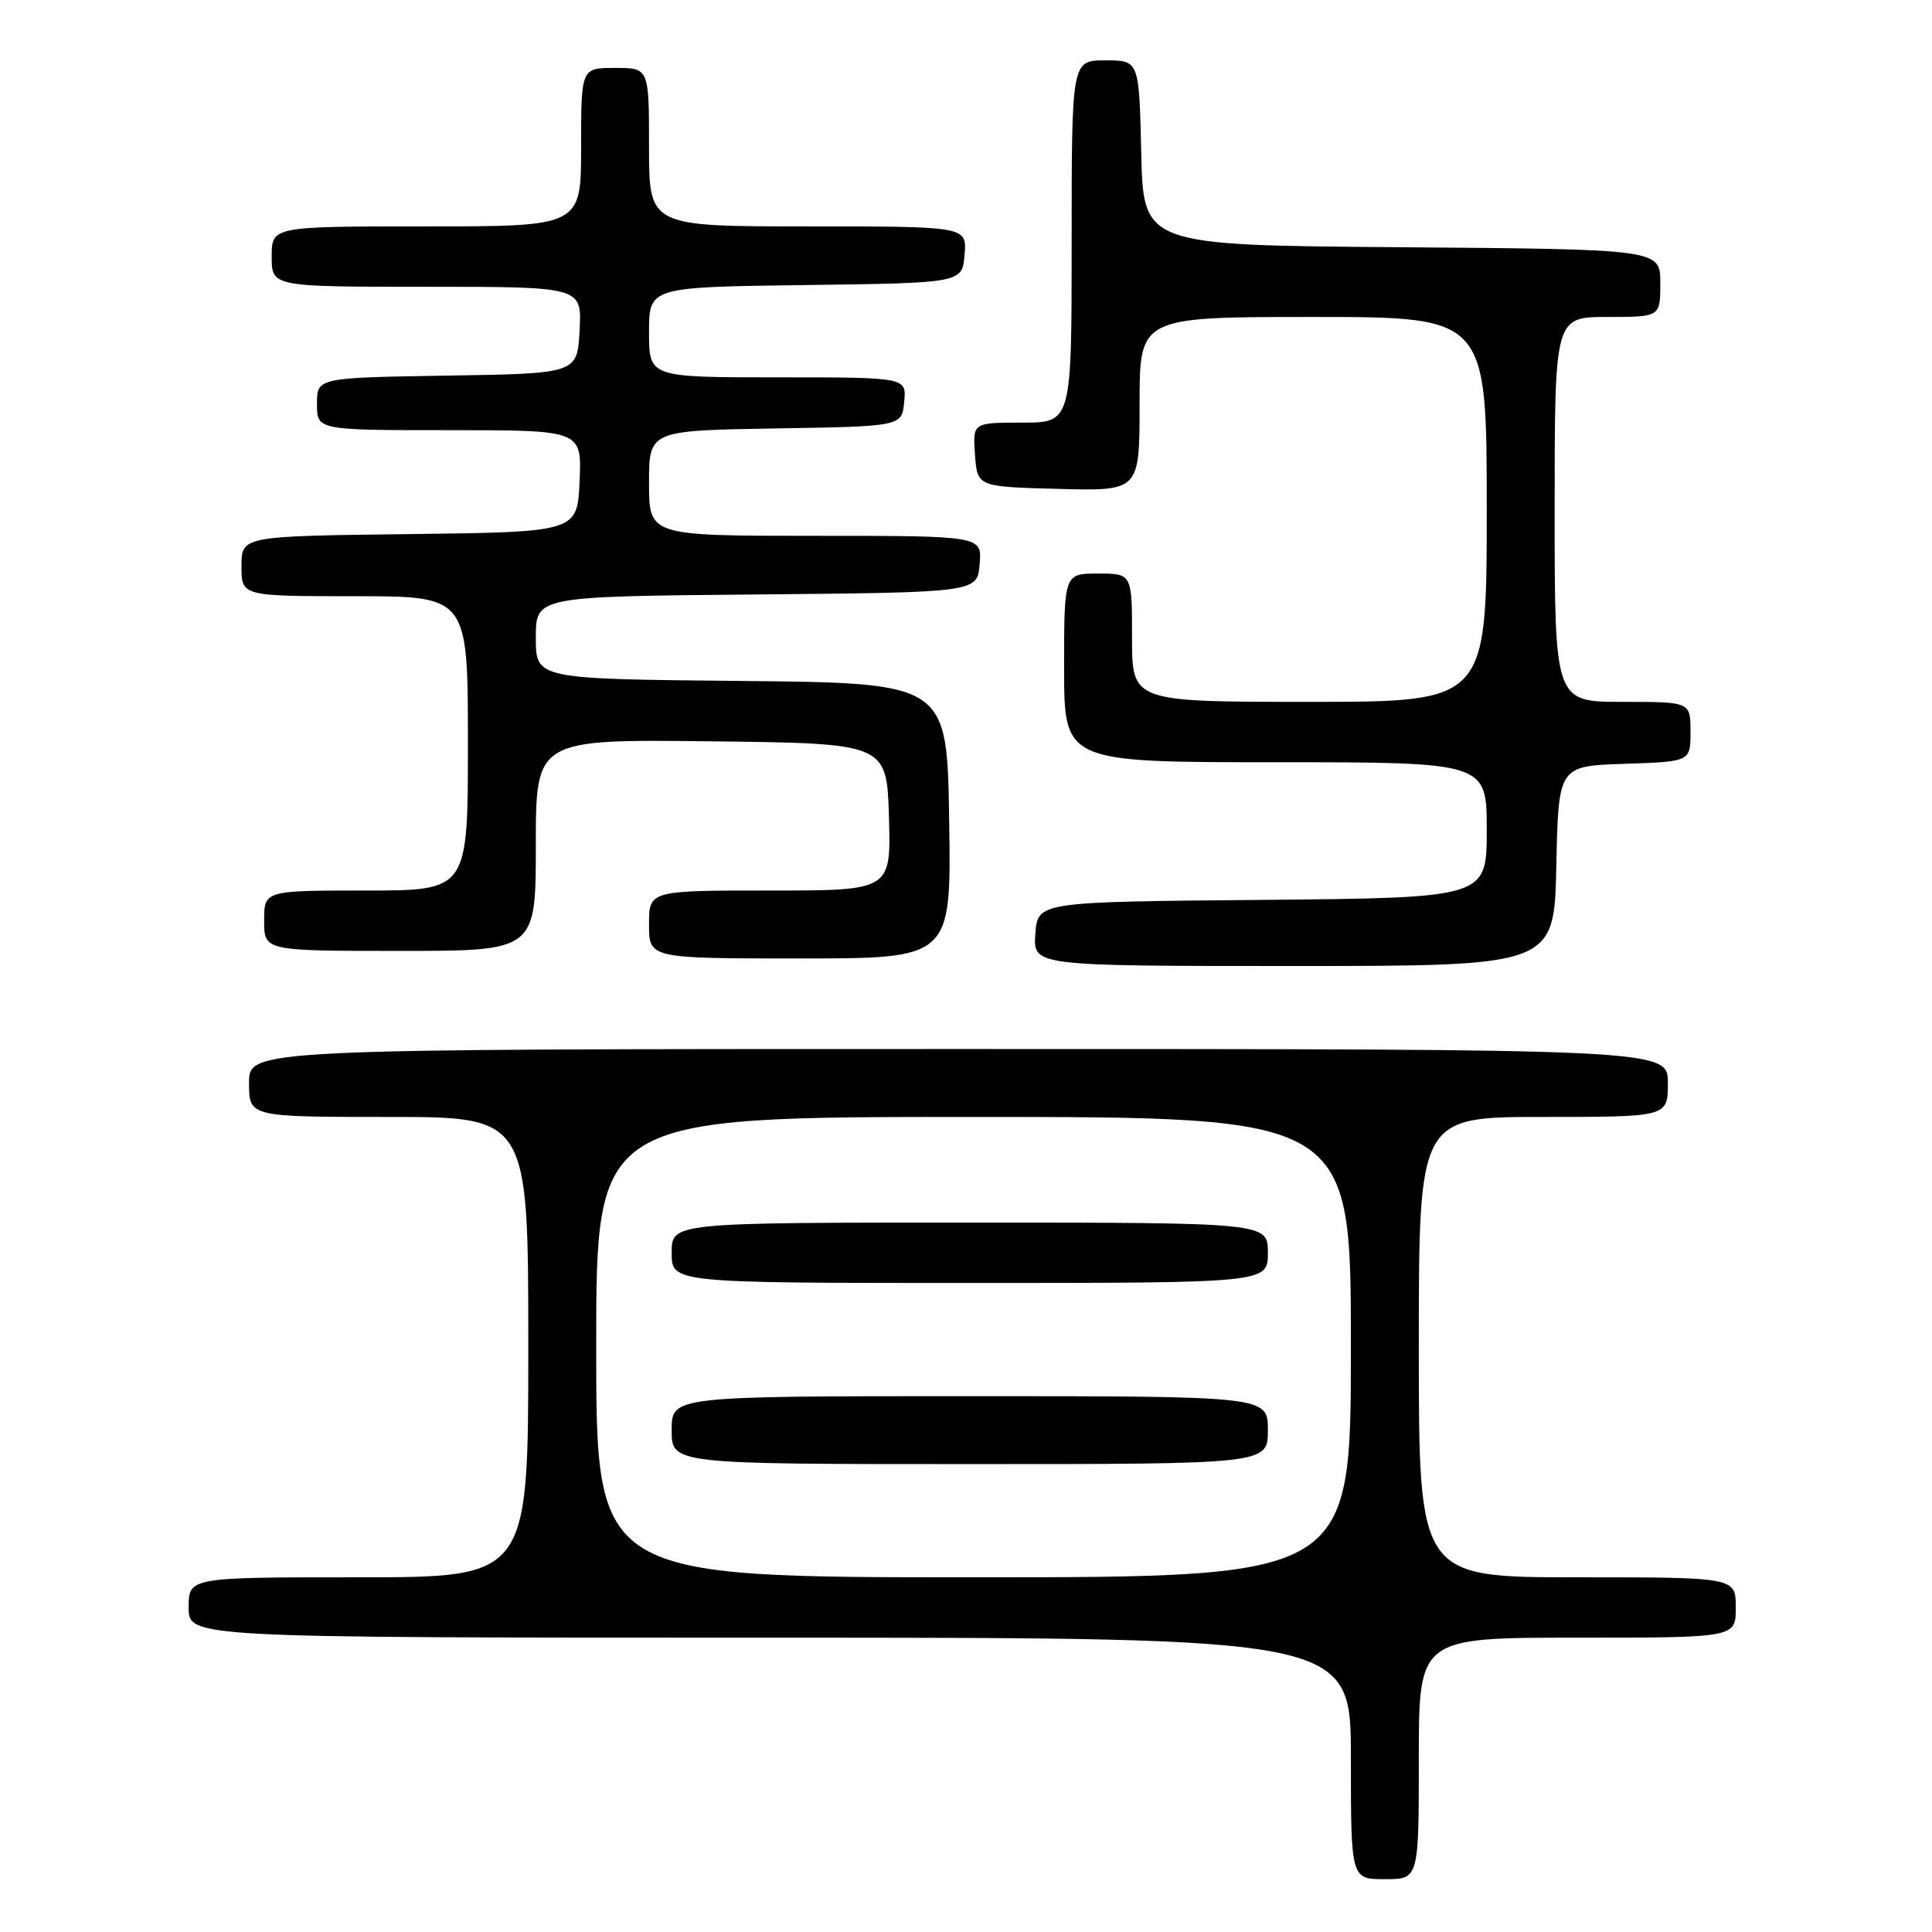 <?xml version="1.0" encoding="UTF-8" standalone="no"?>
<!DOCTYPE svg PUBLIC "-//W3C//DTD SVG 1.1//EN" "http://www.w3.org/Graphics/SVG/1.1/DTD/svg11.dtd" >
<svg xmlns="http://www.w3.org/2000/svg" xmlns:xlink="http://www.w3.org/1999/xlink" version="1.1" viewBox="0 0 256 256">
 <g >
 <path fill="currentColor"
d=" M 188.00 233.00 C 188.00 217.00 188.00 217.00 209.00 217.00 C 230.00 217.00 230.00 217.00 230.00 213.00 C 230.00 209.00 230.00 209.00 209.00 209.00 C 188.00 209.00 188.00 209.00 188.00 178.50 C 188.00 148.00 188.00 148.00 204.50 148.00 C 221.00 148.00 221.00 148.00 221.00 143.50 C 221.00 139.00 221.00 139.00 127.00 139.00 C 33.00 139.00 33.00 139.00 33.00 143.50 C 33.00 148.00 33.00 148.00 51.50 148.00 C 70.00 148.00 70.00 148.00 70.00 178.50 C 70.00 209.00 70.00 209.00 47.50 209.00 C 25.00 209.00 25.00 209.00 25.00 213.00 C 25.00 217.00 25.00 217.00 102.00 217.00 C 179.00 217.00 179.00 217.00 179.00 233.00 C 179.00 249.00 179.00 249.00 183.50 249.00 C 188.00 249.00 188.00 249.00 188.00 233.00 Z  M 206.22 114.75 C 206.50 101.50 206.50 101.50 215.25 101.21 C 224.00 100.92 224.00 100.92 224.00 96.96 C 224.00 93.00 224.00 93.00 215.00 93.00 C 206.00 93.00 206.00 93.00 206.00 67.50 C 206.00 42.00 206.00 42.00 213.00 42.00 C 220.00 42.00 220.00 42.00 220.00 37.51 C 220.00 33.03 220.00 33.03 185.75 32.76 C 151.50 32.50 151.50 32.50 151.22 20.25 C 150.94 8.00 150.94 8.00 146.47 8.00 C 142.00 8.00 142.00 8.00 142.00 32.00 C 142.00 56.00 142.00 56.00 135.44 56.00 C 128.89 56.00 128.89 56.00 129.19 60.25 C 129.50 64.50 129.50 64.50 140.25 64.78 C 151.00 65.07 151.00 65.07 151.00 53.53 C 151.00 42.00 151.00 42.00 174.00 42.00 C 197.00 42.00 197.00 42.00 197.00 67.50 C 197.00 93.00 197.00 93.00 173.50 93.00 C 150.00 93.00 150.00 93.00 150.00 84.50 C 150.00 76.00 150.00 76.00 145.50 76.00 C 141.00 76.00 141.00 76.00 141.00 88.50 C 141.00 101.00 141.00 101.00 169.00 101.00 C 197.00 101.00 197.00 101.00 197.00 109.99 C 197.00 118.97 197.00 118.97 167.25 119.24 C 137.50 119.50 137.50 119.50 137.19 123.75 C 136.89 128.00 136.89 128.00 171.41 128.00 C 205.94 128.00 205.94 128.00 206.22 114.75 Z  M 125.77 108.75 C 125.50 90.50 125.50 90.50 98.25 90.23 C 71.00 89.97 71.00 89.97 71.00 84.50 C 71.00 79.03 71.00 79.03 100.25 78.77 C 129.50 78.50 129.50 78.50 129.81 74.75 C 130.12 71.00 130.12 71.00 108.06 71.00 C 86.00 71.00 86.00 71.00 86.00 64.02 C 86.00 57.05 86.00 57.05 102.75 56.77 C 119.50 56.50 119.50 56.50 119.81 53.25 C 120.13 50.00 120.13 50.00 103.06 50.00 C 86.00 50.00 86.00 50.00 86.00 44.02 C 86.00 38.04 86.00 38.04 106.75 37.77 C 127.50 37.50 127.50 37.50 127.81 33.75 C 128.12 30.00 128.12 30.00 107.06 30.00 C 86.00 30.00 86.00 30.00 86.00 19.50 C 86.00 9.00 86.00 9.00 81.50 9.00 C 77.00 9.00 77.00 9.00 77.00 19.50 C 77.00 30.00 77.00 30.00 56.50 30.00 C 36.00 30.00 36.00 30.00 36.00 34.00 C 36.00 38.00 36.00 38.00 56.55 38.00 C 77.10 38.00 77.10 38.00 76.80 43.75 C 76.50 49.50 76.50 49.50 59.25 49.77 C 42.00 50.05 42.00 50.05 42.00 53.52 C 42.00 57.00 42.00 57.00 59.55 57.00 C 77.09 57.00 77.09 57.00 76.80 63.75 C 76.50 70.50 76.50 70.50 54.25 70.77 C 32.00 71.04 32.00 71.04 32.00 75.02 C 32.00 79.00 32.00 79.00 47.00 79.00 C 62.00 79.00 62.00 79.00 62.00 98.50 C 62.00 118.00 62.00 118.00 48.50 118.00 C 35.00 118.00 35.00 118.00 35.00 122.00 C 35.00 126.00 35.00 126.00 53.00 126.00 C 71.00 126.00 71.00 126.00 71.00 111.98 C 71.00 97.96 71.00 97.96 94.25 98.23 C 117.50 98.50 117.50 98.50 117.79 108.25 C 118.07 118.00 118.07 118.00 102.04 118.00 C 86.00 118.00 86.00 118.00 86.00 122.50 C 86.00 127.00 86.00 127.00 106.02 127.00 C 126.05 127.00 126.05 127.00 125.77 108.75 Z  M 79.00 178.50 C 79.00 148.00 79.00 148.00 129.00 148.00 C 179.00 148.00 179.00 148.00 179.00 178.50 C 179.00 209.00 179.00 209.00 129.00 209.00 C 79.00 209.00 79.00 209.00 79.00 178.50 Z  M 168.00 189.50 C 168.00 185.00 168.00 185.00 128.50 185.00 C 89.00 185.00 89.00 185.00 89.00 189.50 C 89.00 194.00 89.00 194.00 128.50 194.00 C 168.00 194.00 168.00 194.00 168.00 189.50 Z  M 168.00 166.00 C 168.00 162.00 168.00 162.00 128.50 162.00 C 89.00 162.00 89.00 162.00 89.00 166.00 C 89.00 170.00 89.00 170.00 128.50 170.00 C 168.00 170.00 168.00 170.00 168.00 166.00 Z "/>
</g>
</svg>